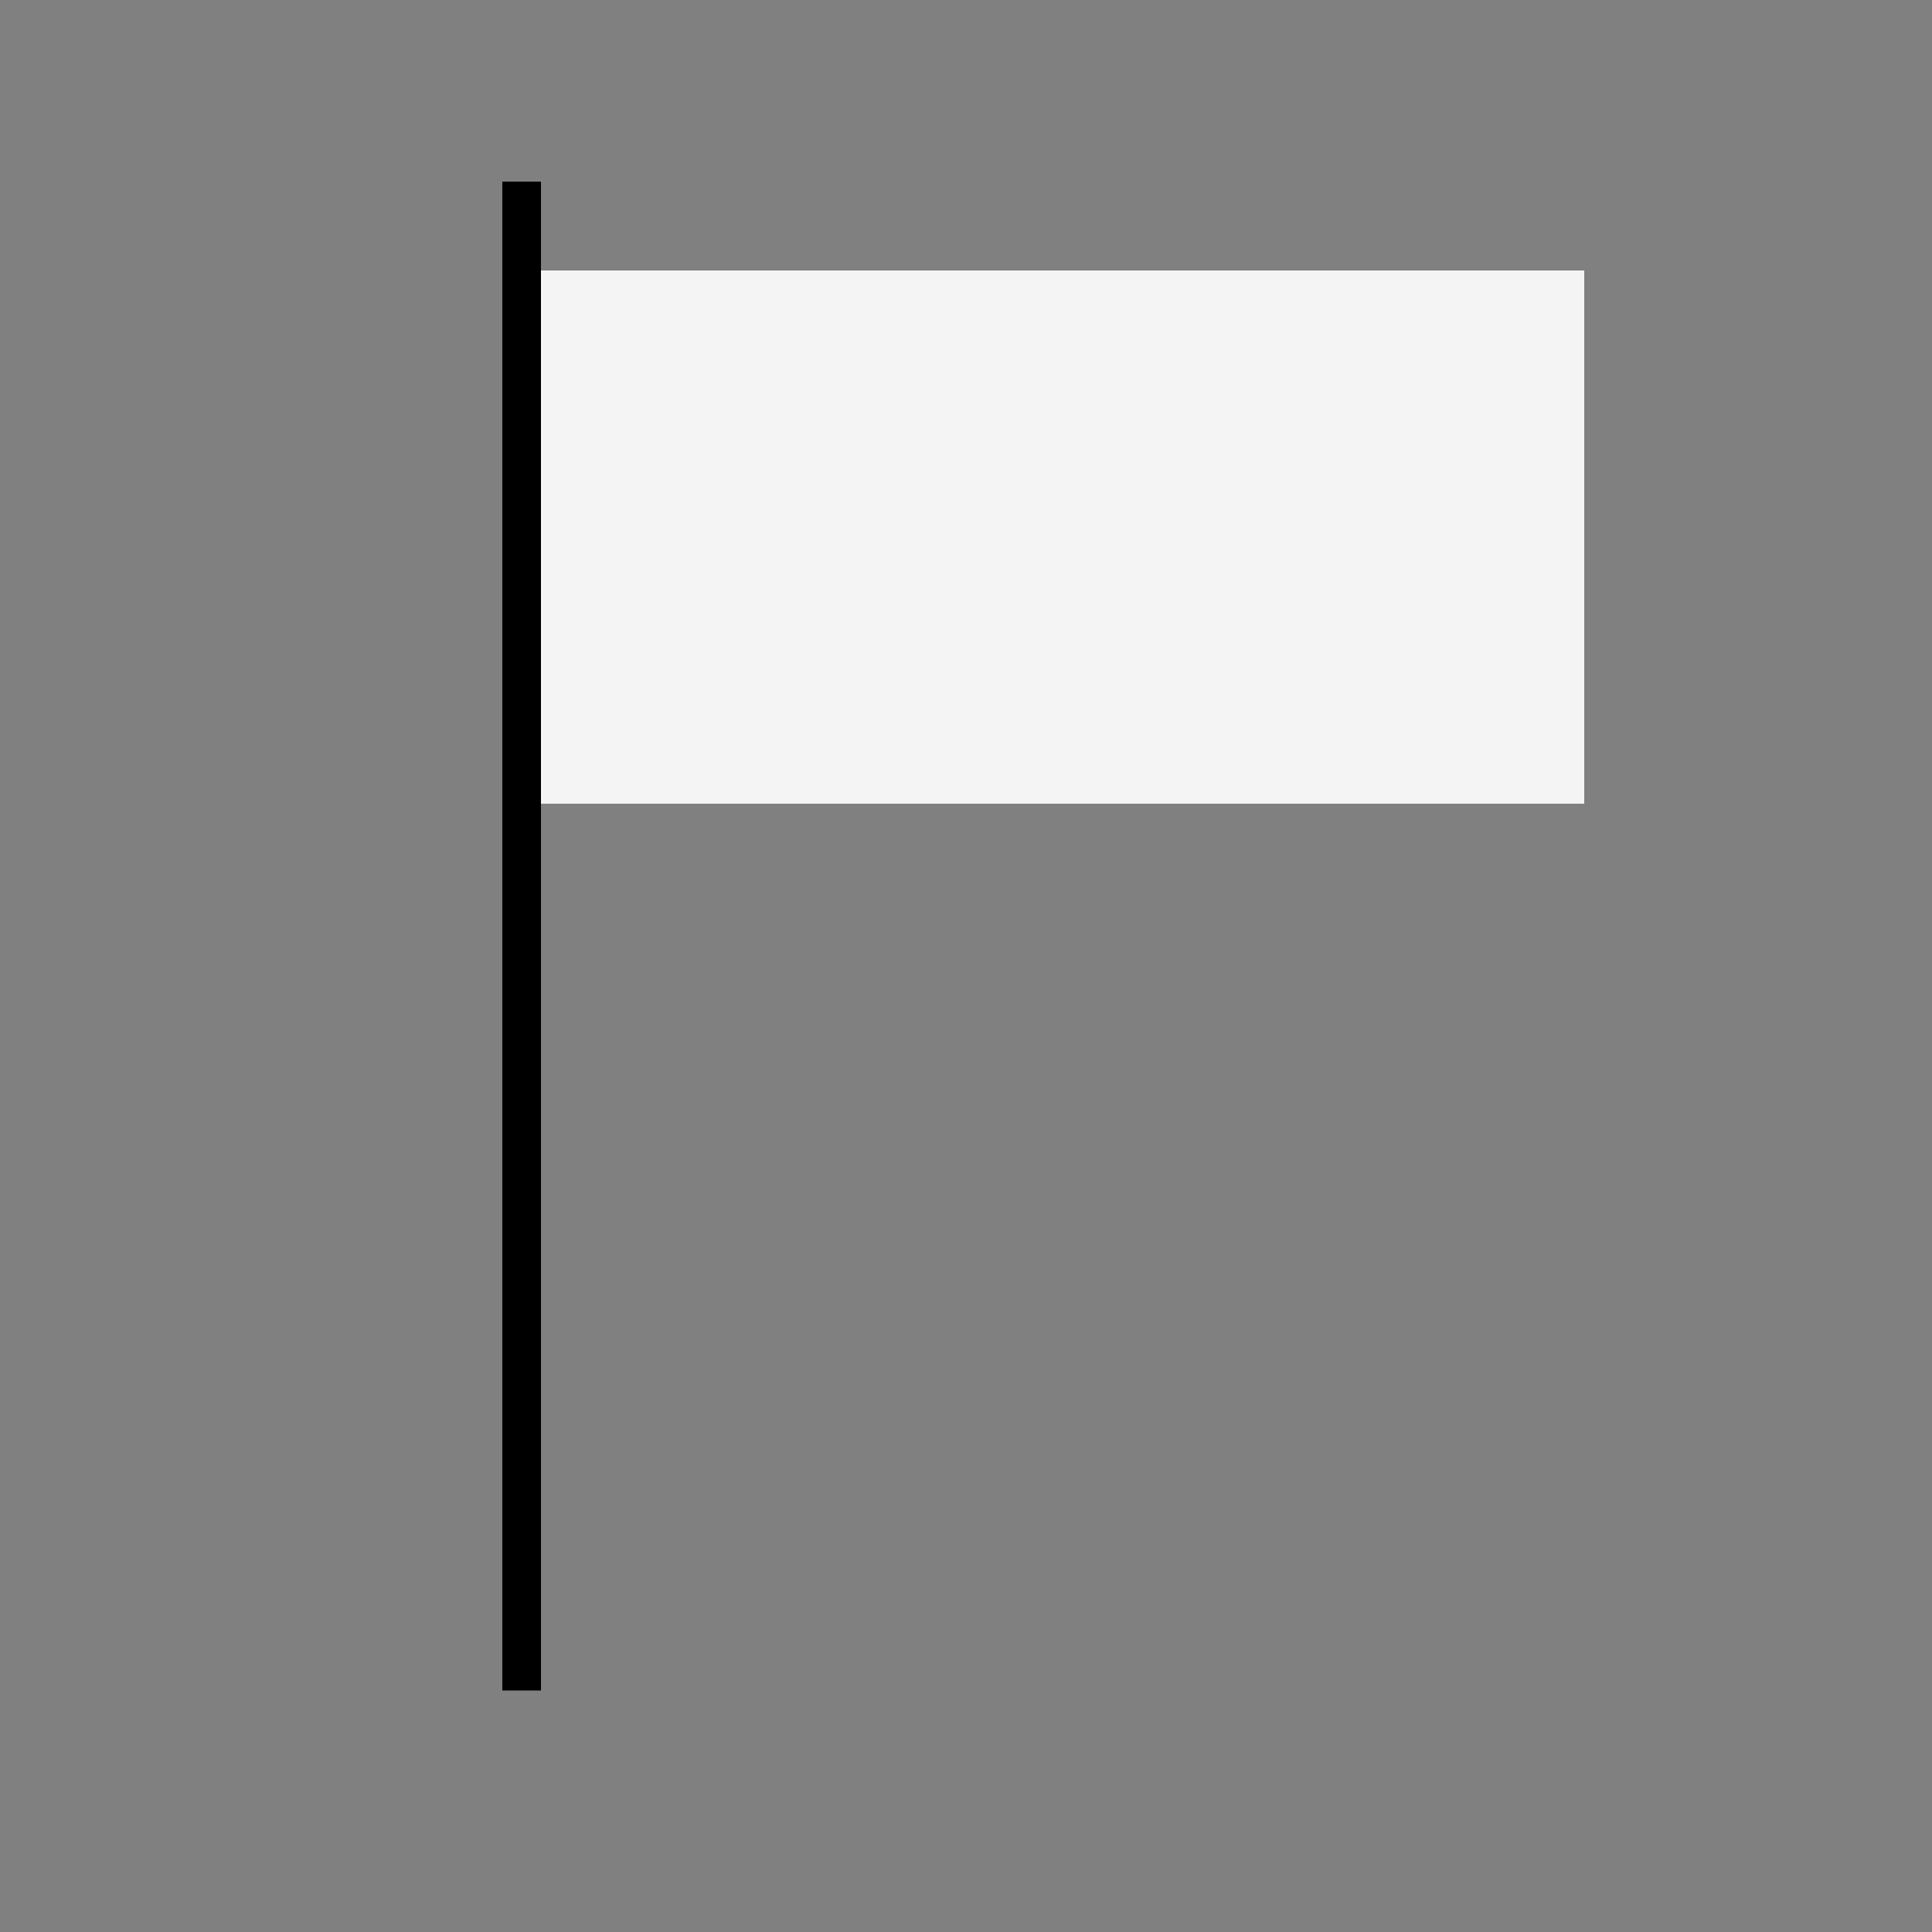 <svg width="500" height="500" viewBox="0 0 500 500" fill="none" xmlns="http://www.w3.org/2000/svg">
<rect x="0" y="0" width="500" height="500" fill="#808080" stroke="none"/>
<path d="M130 75H405V139.32V203H130" stroke="#F4F4F4" stroke-width="10"/>
<rect x="130" y="75" width="275" height="128" fill="#F4F4F4"/>
<path d="M135 47L135 437.5" stroke="black" stroke-width="10"/>
</svg>

